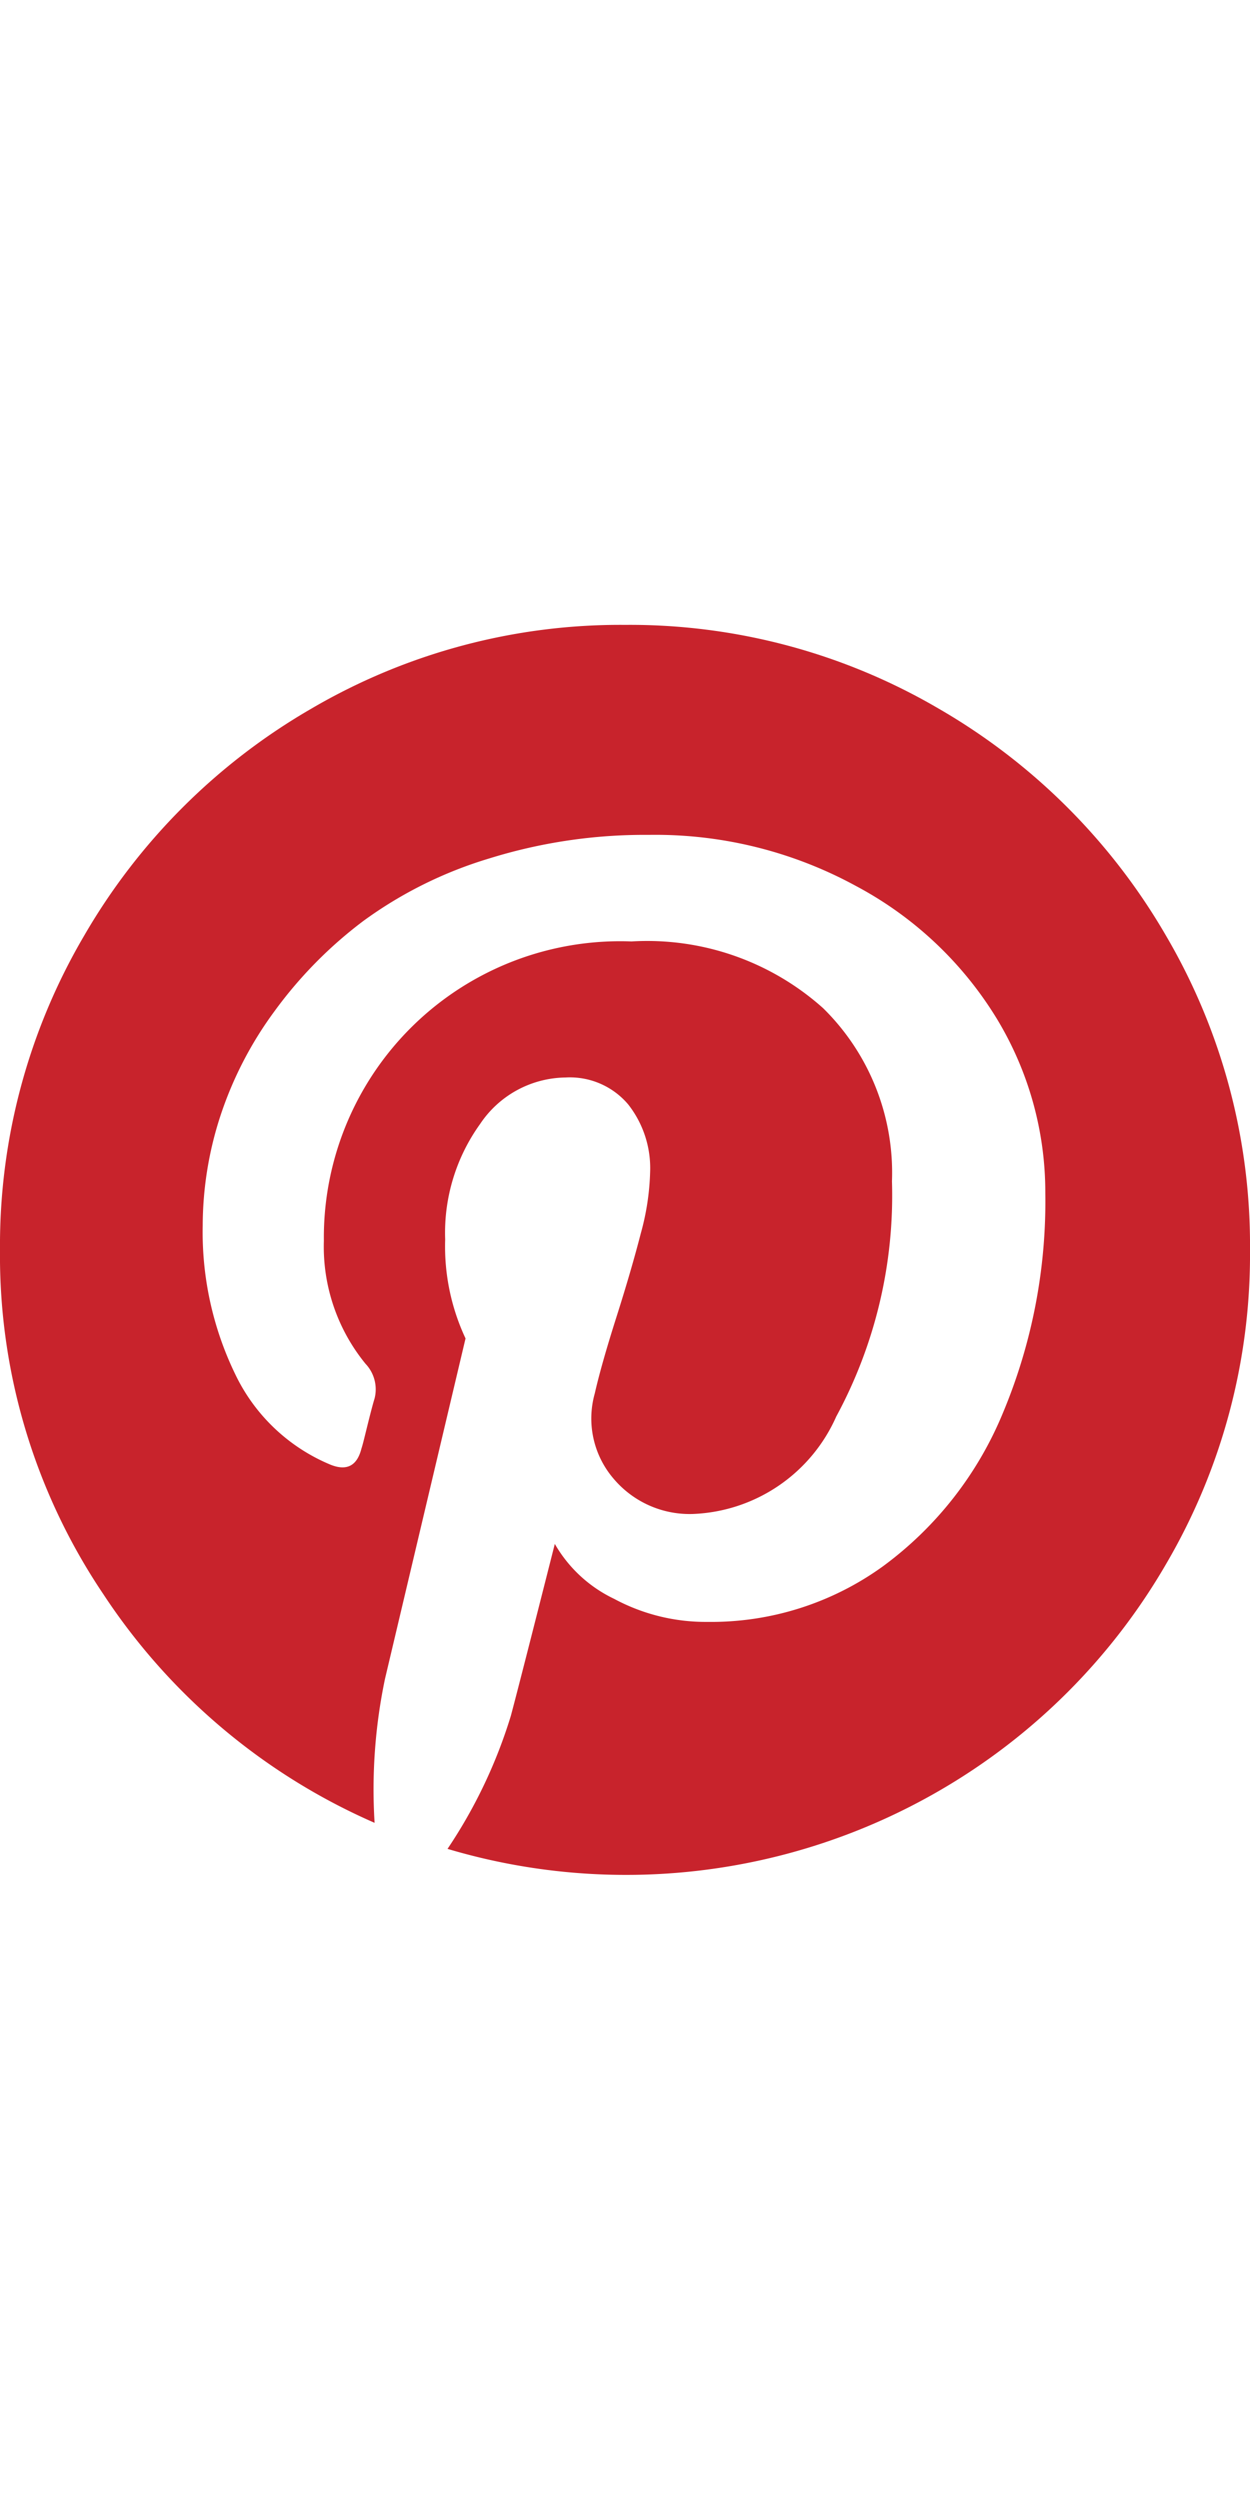 <svg xmlns="http://www.w3.org/2000/svg" width="12.001" height="24" viewBox="0 0 23.999 24">
  <g transform="translate(-0.008)">
    <path class="a" d="M22.4,5.977a11.95,11.95,0,0,0-4.367-4.367A11.737,11.737,0,0,0,12.008,0,11.738,11.738,0,0,0,5.985,1.609,11.945,11.945,0,0,0,1.618,5.977,11.736,11.736,0,0,0,.008,12,11.632,11.632,0,0,0,1.992,18.61,11.959,11.959,0,0,0,7.2,23a10.352,10.352,0,0,1,.2-2.766L8.946,13.7A4.167,4.167,0,0,1,8.555,11.8a3.579,3.579,0,0,1,.672-2.219,2,2,0,0,1,1.641-.891,1.466,1.466,0,0,1,1.2.516,1.98,1.98,0,0,1,.422,1.3,4.852,4.852,0,0,1-.18,1.18q-.18.7-.469,1.61t-.414,1.461a1.774,1.774,0,0,0,.359,1.633,1.911,1.911,0,0,0,1.531.68A3.143,3.143,0,0,0,16.063,15.2a8.916,8.916,0,0,0,1.07-4.516A4.43,4.43,0,0,0,15.812,7.36a5.063,5.063,0,0,0-3.68-1.282,5.689,5.689,0,0,0-5.906,5.75,3.554,3.554,0,0,0,.8,2.359.713.713,0,0,1,.172.672q-.031.094-.125.469c-.062.25-.1.412-.125.484q-.125.5-.594.312a3.525,3.525,0,0,1-1.828-1.734A6.248,6.248,0,0,1,3.9,11.532a6.817,6.817,0,0,1,.336-2.094A7.141,7.141,0,0,1,5.281,7.414a8.222,8.222,0,0,1,1.7-1.727A7.991,7.991,0,0,1,9.4,4.485a10.032,10.032,0,0,1,3.063-.453,8.04,8.04,0,0,1,3.984.984,7.033,7.033,0,0,1,2.7,2.547,6.43,6.43,0,0,1,.93,3.344,10.513,10.513,0,0,1-.812,4.219,6.927,6.927,0,0,1-2.3,2.945,5.625,5.625,0,0,1-3.375,1.071A3.707,3.707,0,0,1,11.8,18.7a2.605,2.605,0,0,1-1.14-1.055q-.7,2.765-.844,3.3A9.611,9.611,0,0,1,8.6,23.5a12,12,0,0,0,9.43-1.11A11.943,11.943,0,0,0,22.4,18.024,11.74,11.74,0,0,0,24.007,12,11.735,11.735,0,0,0,22.4,5.977Z" transform="translate(0 0)" fill="#c8232c"/>
  </g></svg>
